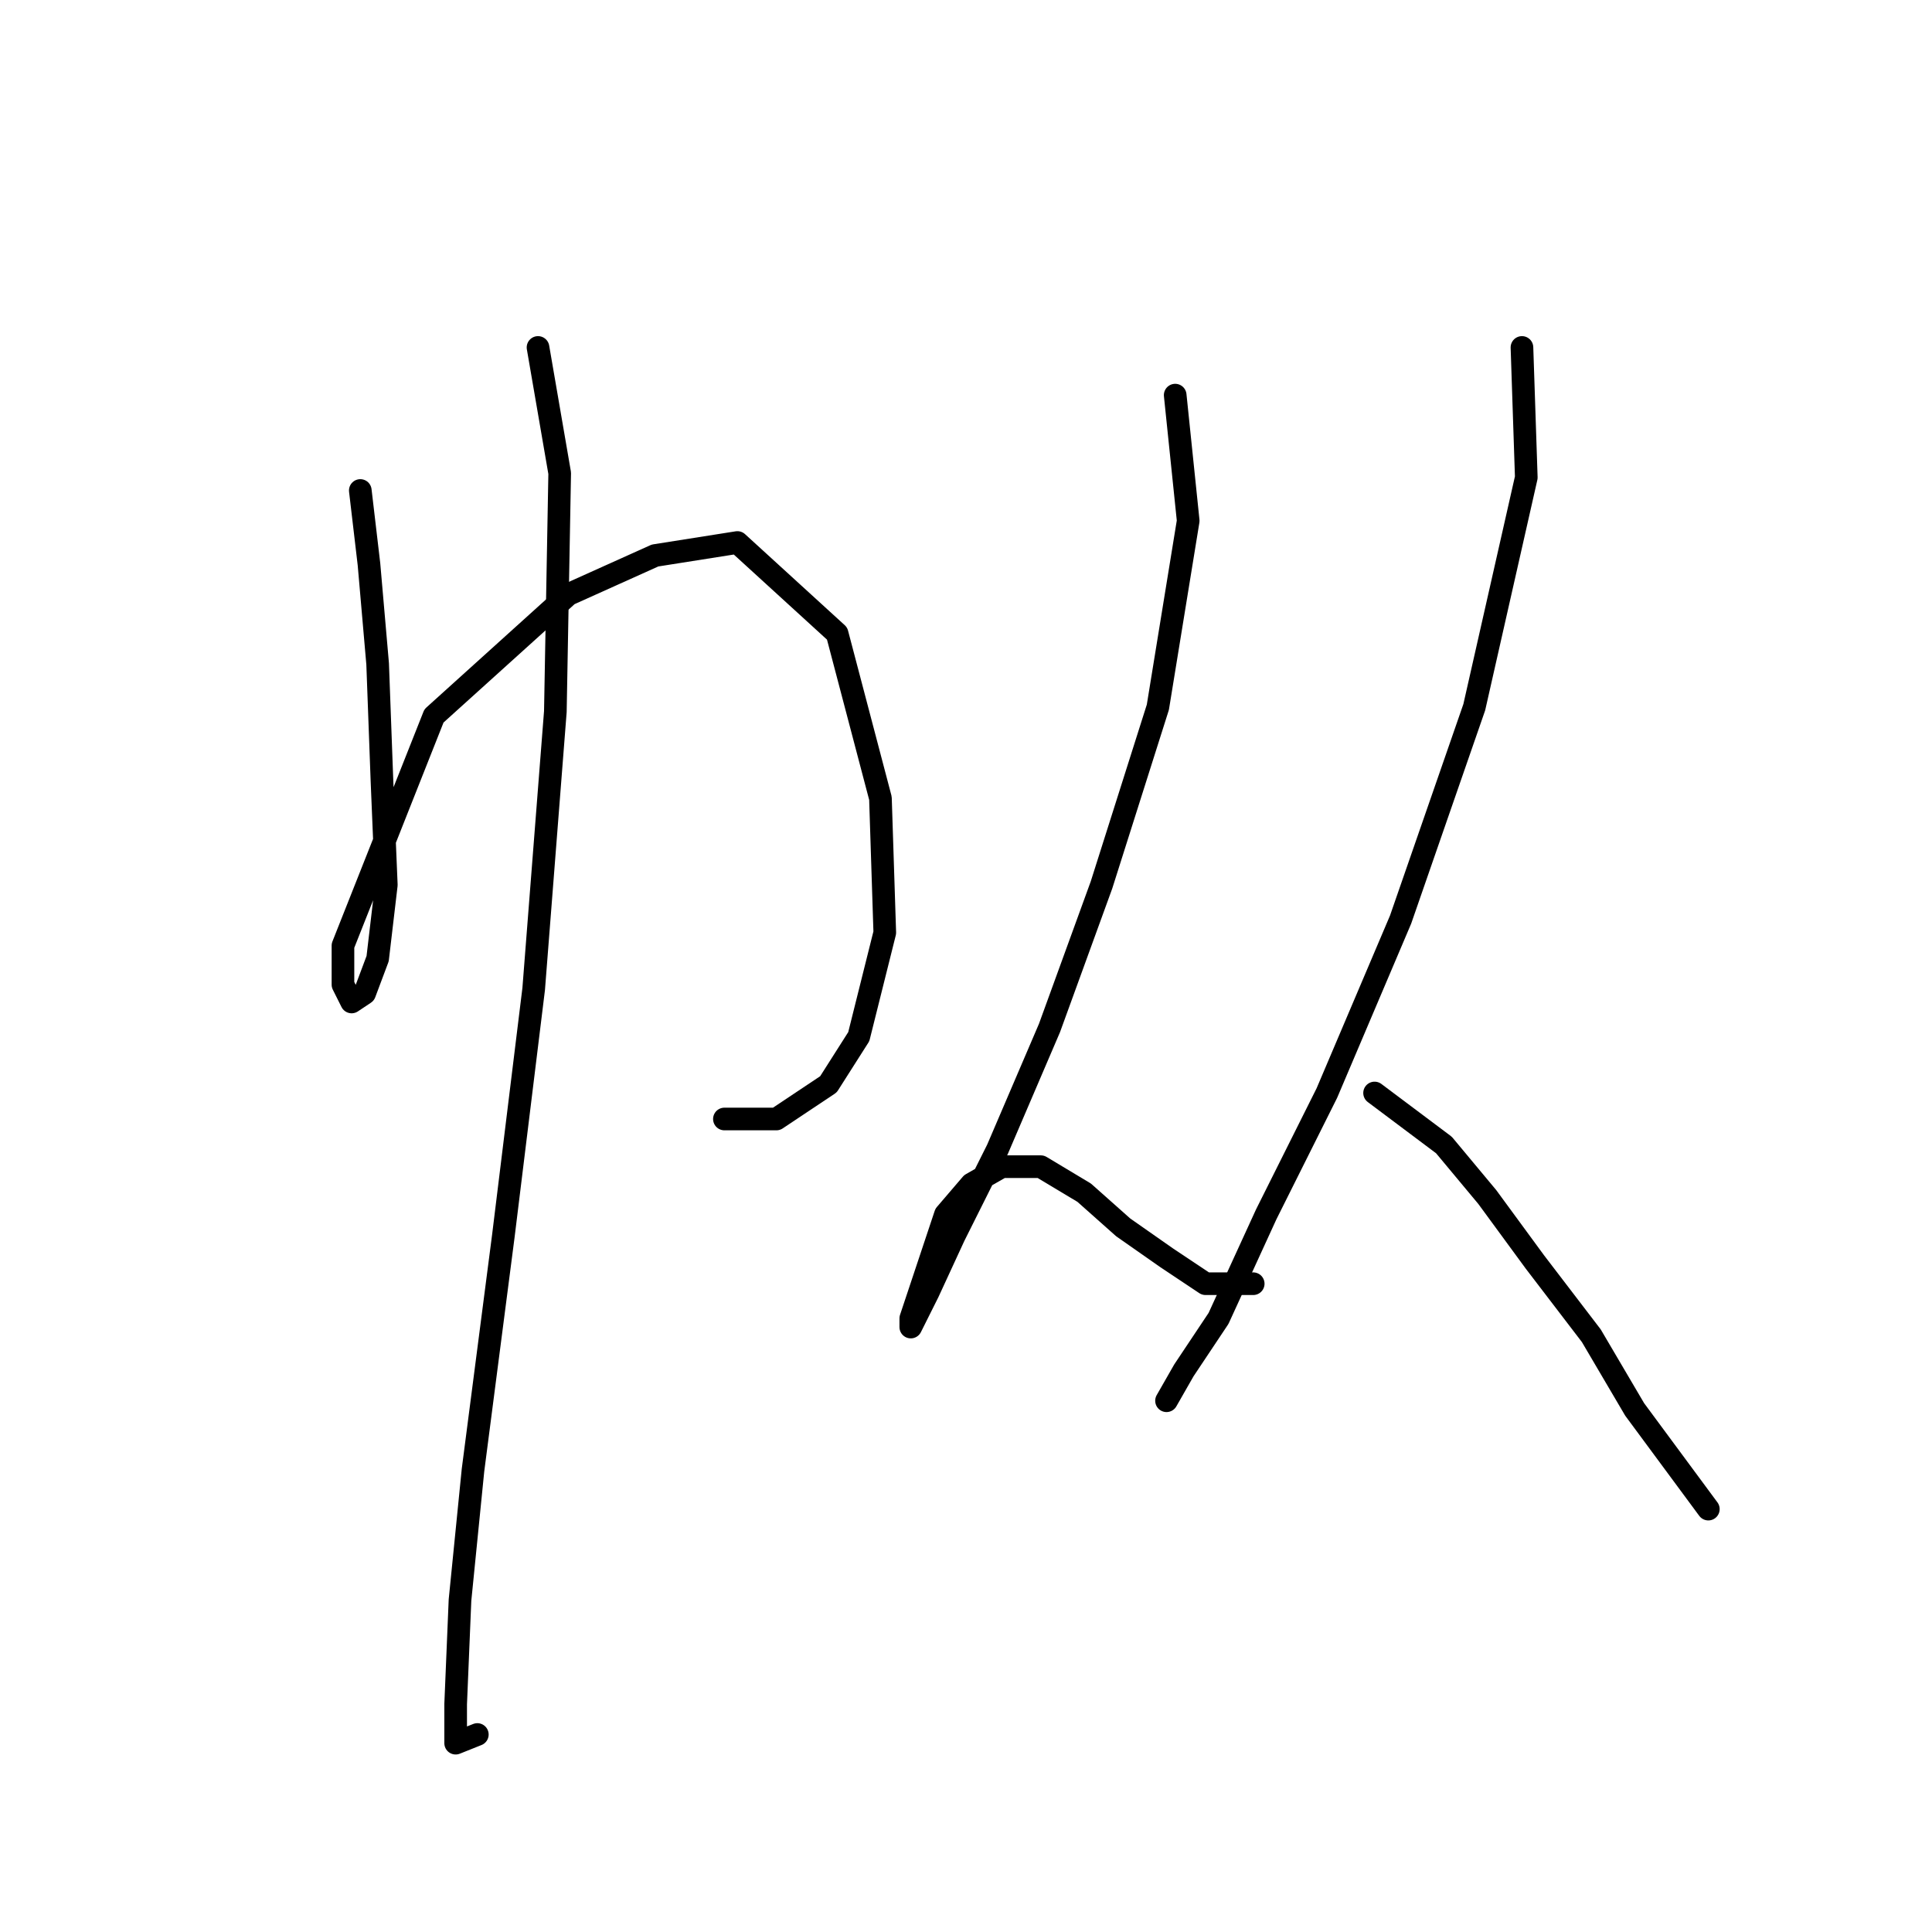 <?xml version="1.0" standalone="no"?>
    <svg width="256" height="256" xmlns="http://www.w3.org/2000/svg" version="1.1">
    <polyline stroke="black" stroke-width="3" stroke-linecap="round" fill="transparent" stroke-linejoin="round" points="47.742 64.992 48.89 74.756 50.039 87.966 50.613 103.474 51.188 117.258 50.039 127.022 48.316 131.617 46.593 132.766 45.444 130.468 45.444 125.299 57.505 94.859 75.31 78.777 86.797 73.608 97.71 71.885 110.92 83.946 116.663 105.771 117.238 123.576 113.792 137.36 109.771 143.678 102.879 148.273 95.987 148.273 95.987 148.273 " />
        <polyline stroke="black" stroke-width="3" stroke-linecap="round" fill="transparent" stroke-linejoin="round" points="71.29 46.039 74.162 62.695 73.587 94.284 70.716 131.043 66.695 163.781 62.675 194.795 60.952 212.026 60.377 225.81 60.377 230.979 63.249 229.831 63.249 229.831 " />
        <polyline stroke="black" stroke-width="3" stroke-linecap="round" fill="transparent" stroke-linejoin="round" points="155.719 52.357 157.442 69.013 153.422 93.71 145.955 117.258 139.063 136.212 132.171 152.294 126.427 163.781 122.981 171.247 120.684 175.842 120.684 174.693 122.407 169.524 125.279 160.909 128.725 156.888 132.745 154.591 137.914 154.591 143.658 158.037 148.827 162.632 154.57 166.652 159.74 170.098 166.057 170.098 166.057 170.098 " />
        <polyline stroke="black" stroke-width="3" stroke-linecap="round" fill="transparent" stroke-linejoin="round" points="201.667 46.039 202.241 63.269 195.349 93.71 185.585 121.853 175.821 144.827 167.781 160.909 161.463 174.693 156.868 181.585 154.57 185.606 154.57 185.606 " />
        <polyline stroke="black" stroke-width="3" stroke-linecap="round" fill="transparent" stroke-linejoin="round" points="182.139 144.827 191.329 151.719 197.072 158.611 203.39 167.227 210.857 176.991 216.6 186.754 226.364 199.965 226.364 199.965 " />
        </svg>